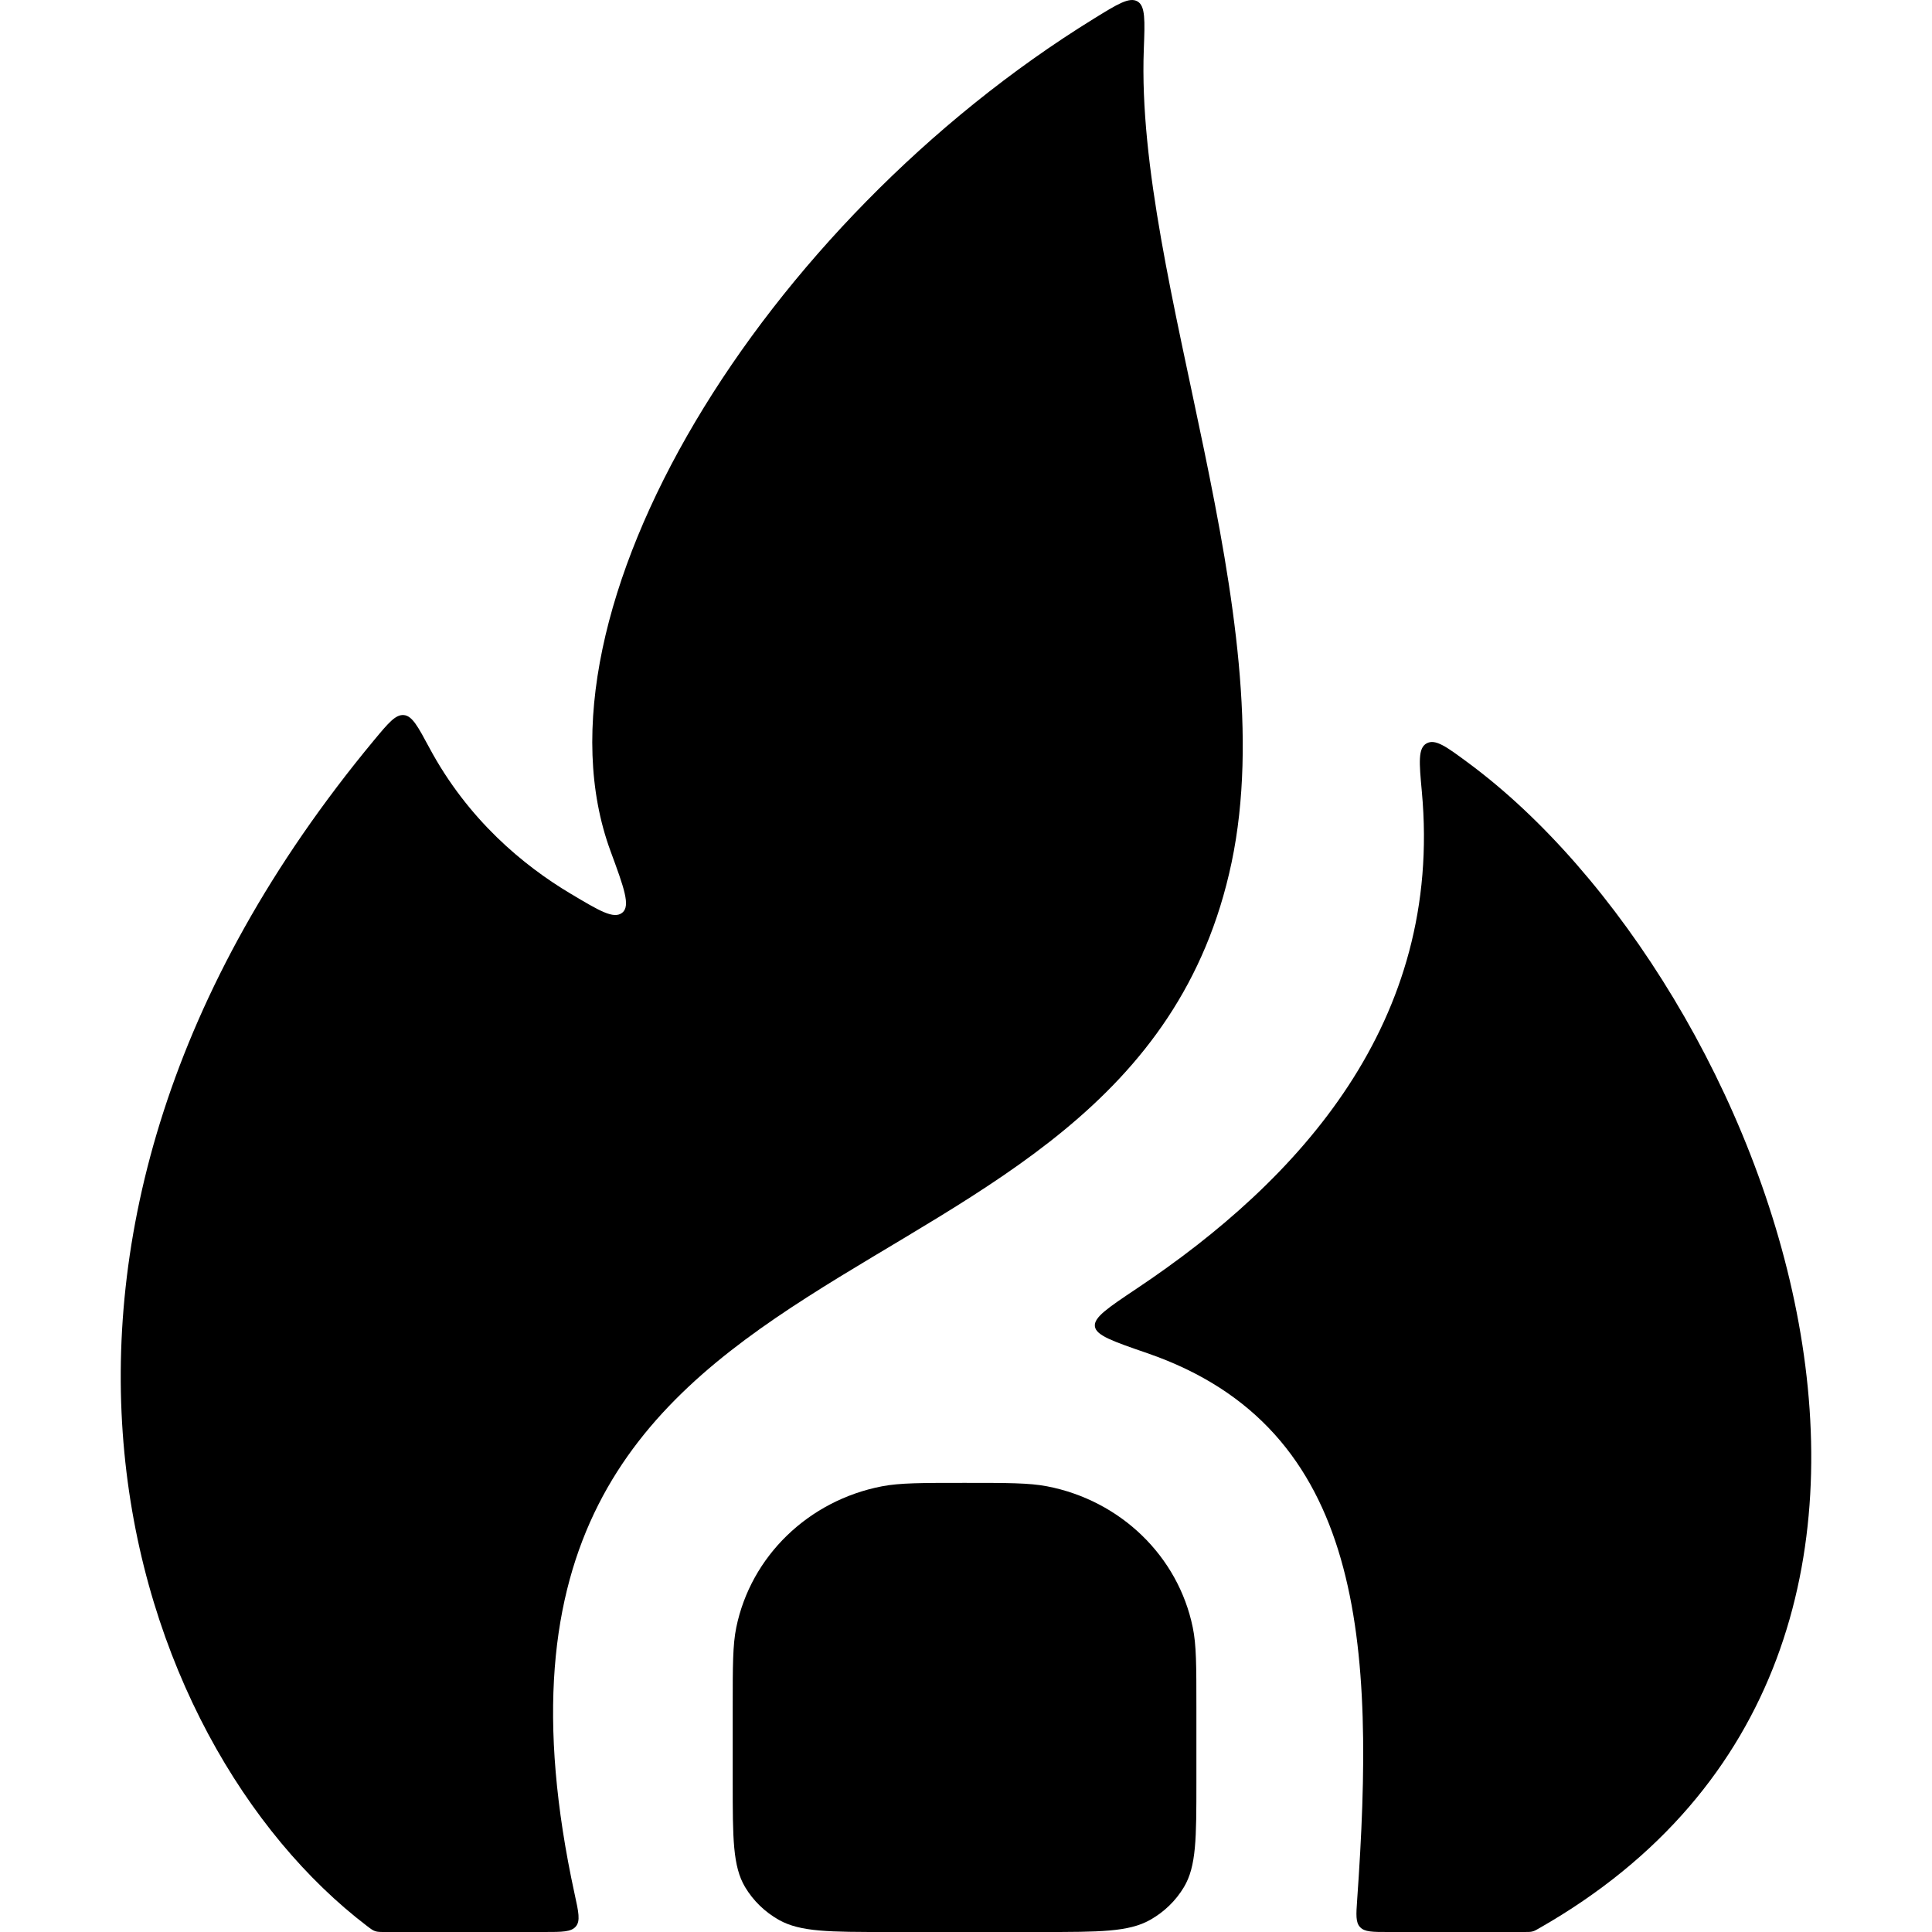 <svg width="32" height="32" viewBox="0 0 32 32" fill="none" xmlns="http://www.w3.org/2000/svg"><path d="M12.136 28.28C12.136 27.589 12.136 27.244 12.195 26.956C12.437 25.776 13.39 24.853 14.608 24.618C14.905 24.561 15.262 24.561 15.976 24.561C16.689 24.561 17.046 24.561 17.343 24.618C18.561 24.853 19.514 25.776 19.756 26.956C19.816 27.244 19.816 27.589 19.816 28.28V29.52C19.816 30.447 19.816 30.911 19.61 31.256C19.475 31.482 19.281 31.67 19.047 31.801C18.691 32 18.213 32 17.256 32H14.695C13.739 32 13.26 32 12.903 31.801C12.67 31.67 12.476 31.482 12.341 31.256C12.136 30.911 12.136 30.447 12.136 29.52V28.28Z" fill="currentColor"></path><path d="M6.383 32H9.014C9.312 32 9.461 32 9.538 31.908C9.615 31.817 9.583 31.669 9.518 31.373C6.984 19.726 18.702 22.344 20.399 14.286C21.265 10.173 18.8 4.653 18.945 0.818C18.963 0.337 18.973 0.097 18.838 0.022C18.704 -0.052 18.51 0.067 18.123 0.306C12.645 3.683 8.654 10.139 10.113 14.099C10.336 14.705 10.447 15.007 10.306 15.118C10.165 15.229 9.927 15.086 9.449 14.801C8.673 14.338 7.751 13.579 7.11 12.383C6.922 12.033 6.828 11.857 6.69 11.844C6.552 11.831 6.433 11.974 6.196 12.259C-0.696 20.568 2.097 28.866 6.078 31.9C6.141 31.948 6.173 31.973 6.214 31.986C6.254 32 6.297 32 6.383 32Z" fill="currentColor"></path><path d="M23.55 13.11C23.903 16.927 21.532 19.538 18.823 21.346C18.351 21.662 18.114 21.82 18.135 21.97C18.155 22.121 18.438 22.218 19.003 22.413C22.614 23.658 22.778 27.226 22.479 31.466C22.461 31.717 22.453 31.843 22.529 31.921C22.604 32 22.733 32 22.991 32H25.247C25.316 32 25.35 32 25.383 31.991C25.416 31.983 25.445 31.966 25.504 31.932C33.591 27.312 29.249 16.276 24.316 12.633C23.956 12.367 23.776 12.234 23.63 12.312C23.484 12.391 23.506 12.63 23.55 13.11Z" fill="currentColor"></path></svg>